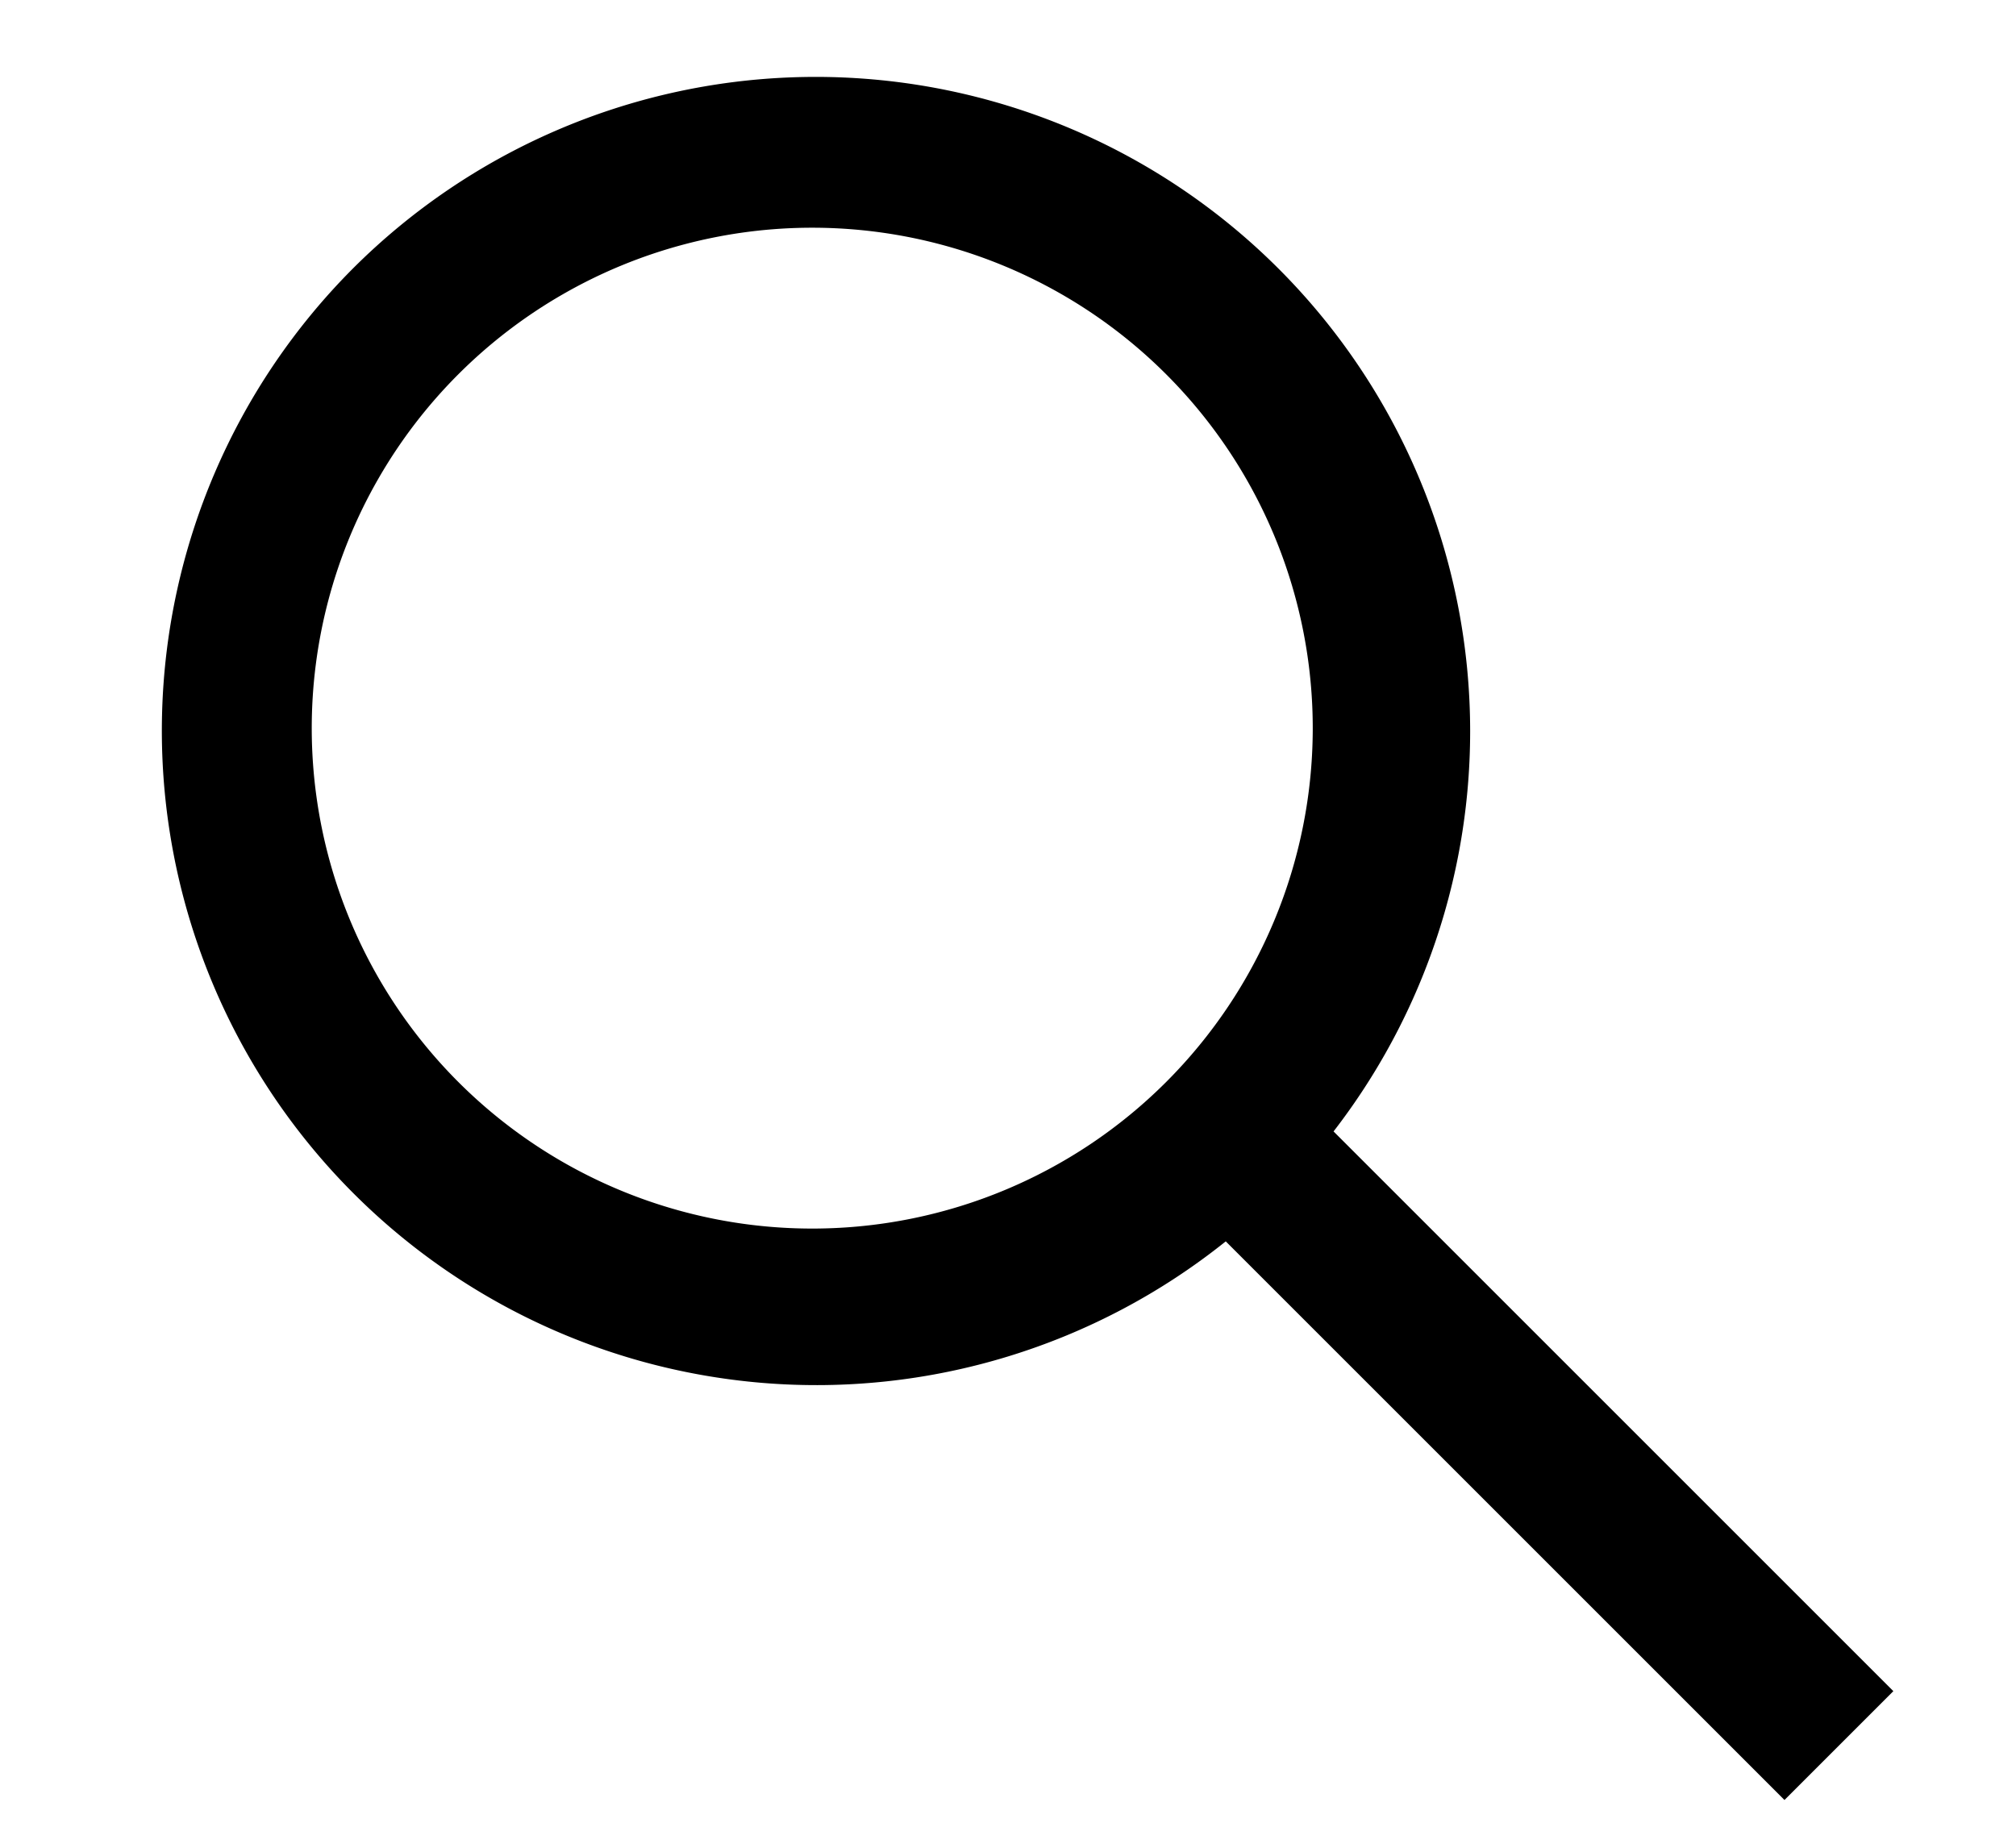 <svg xmlns:xlink="http://www.w3.org/1999/xlink" xmlns="http://www.w3.org/2000/svg" role="img" class="icon svg-icon " width="24" height="22"><defs><svg viewBox="0 0 24 24" id="search-icon" xmlns="http://www.w3.org/2000/svg"><path d="M3.49 3.49a8.5 8.5 0 0112.738 11.206l7.27 7.27-1.414 1.414-7.256-7.256A8.501 8.501 0 013.49 3.49zm10.606 1.414a6.5 6.5 0 10-9.192 9.192 6.5 6.5 0 009.192-9.192z" fill="#000" fill-rule="nonzero"></path></svg></defs>
<title>Zoekwoorden opgeven</title>
<desc>Zoekwoorden opgeven</desc>
<use xlink:href="#search-icon"></use>
</svg>